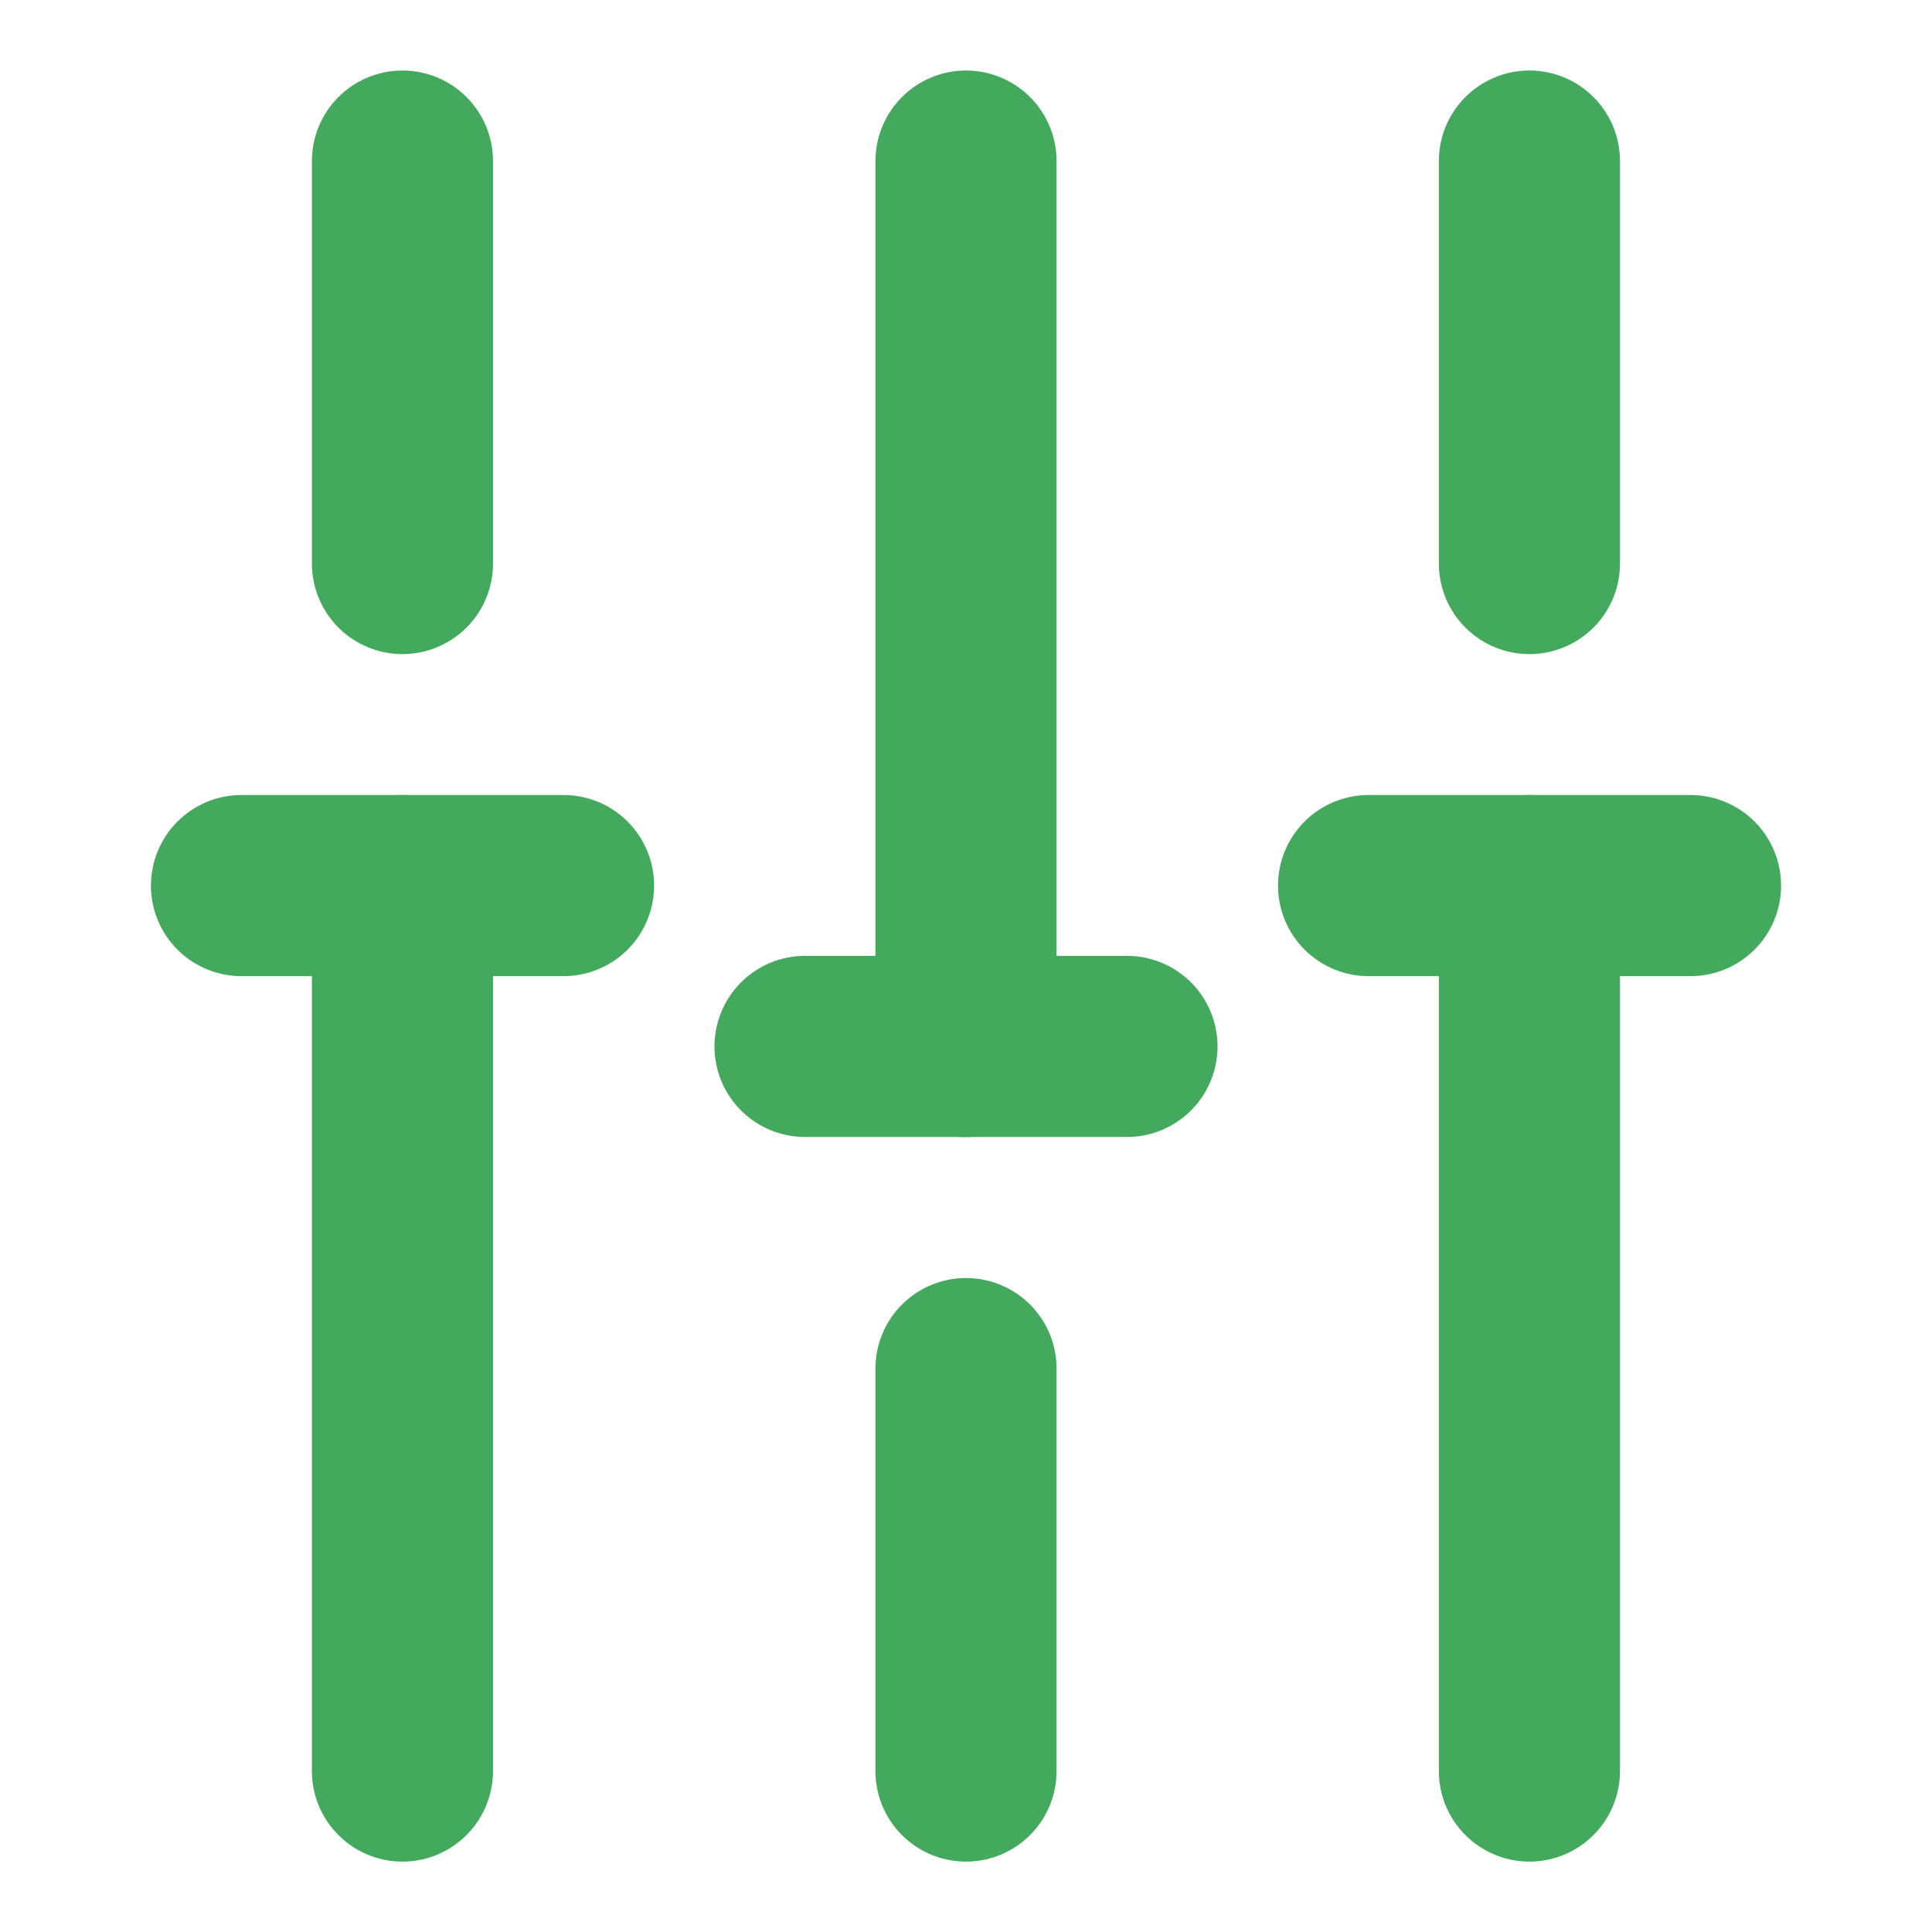 <svg width="16" height="16" viewBox="0 0 16 16" fill="none" xmlns="http://www.w3.org/2000/svg">
    <path d="M12.666 14.667V7.334" stroke="#43A95D" stroke-width="1.5" stroke-miterlimit="10" stroke-linecap="round" stroke-linejoin="round"/>
    <path d="M12.666 4.667V1.334" stroke="#43A95D" stroke-width="1.5" stroke-miterlimit="10" stroke-linecap="round" stroke-linejoin="round"/>
    <path d="M8 14.667V11.334" stroke="#43A95D" stroke-width="1.5" stroke-miterlimit="10" stroke-linecap="round" stroke-linejoin="round"/>
    <path d="M8 8.667V1.334" stroke="#43A95D" stroke-width="1.5" stroke-miterlimit="10" stroke-linecap="round" stroke-linejoin="round"/>
    <path d="M3.333 14.667V7.334" stroke="#43A95D" stroke-width="1.5" stroke-miterlimit="10" stroke-linecap="round" stroke-linejoin="round"/>
    <path d="M3.333 4.667V1.334" stroke="#43A95D" stroke-width="1.5" stroke-miterlimit="10" stroke-linecap="round" stroke-linejoin="round"/>
    <path d="M2 7.334H4.667" stroke="#43A95D" stroke-width="1.5" stroke-miterlimit="10" stroke-linecap="round" stroke-linejoin="round"/>
    <path d="M11.334 7.334H14" stroke="#43A95D" stroke-width="1.5" stroke-miterlimit="10" stroke-linecap="round" stroke-linejoin="round"/>
    <path d="M6.667 8.666H9.333" stroke="#43A95D" stroke-width="1.5" stroke-miterlimit="10" stroke-linecap="round" stroke-linejoin="round"/>
</svg>
